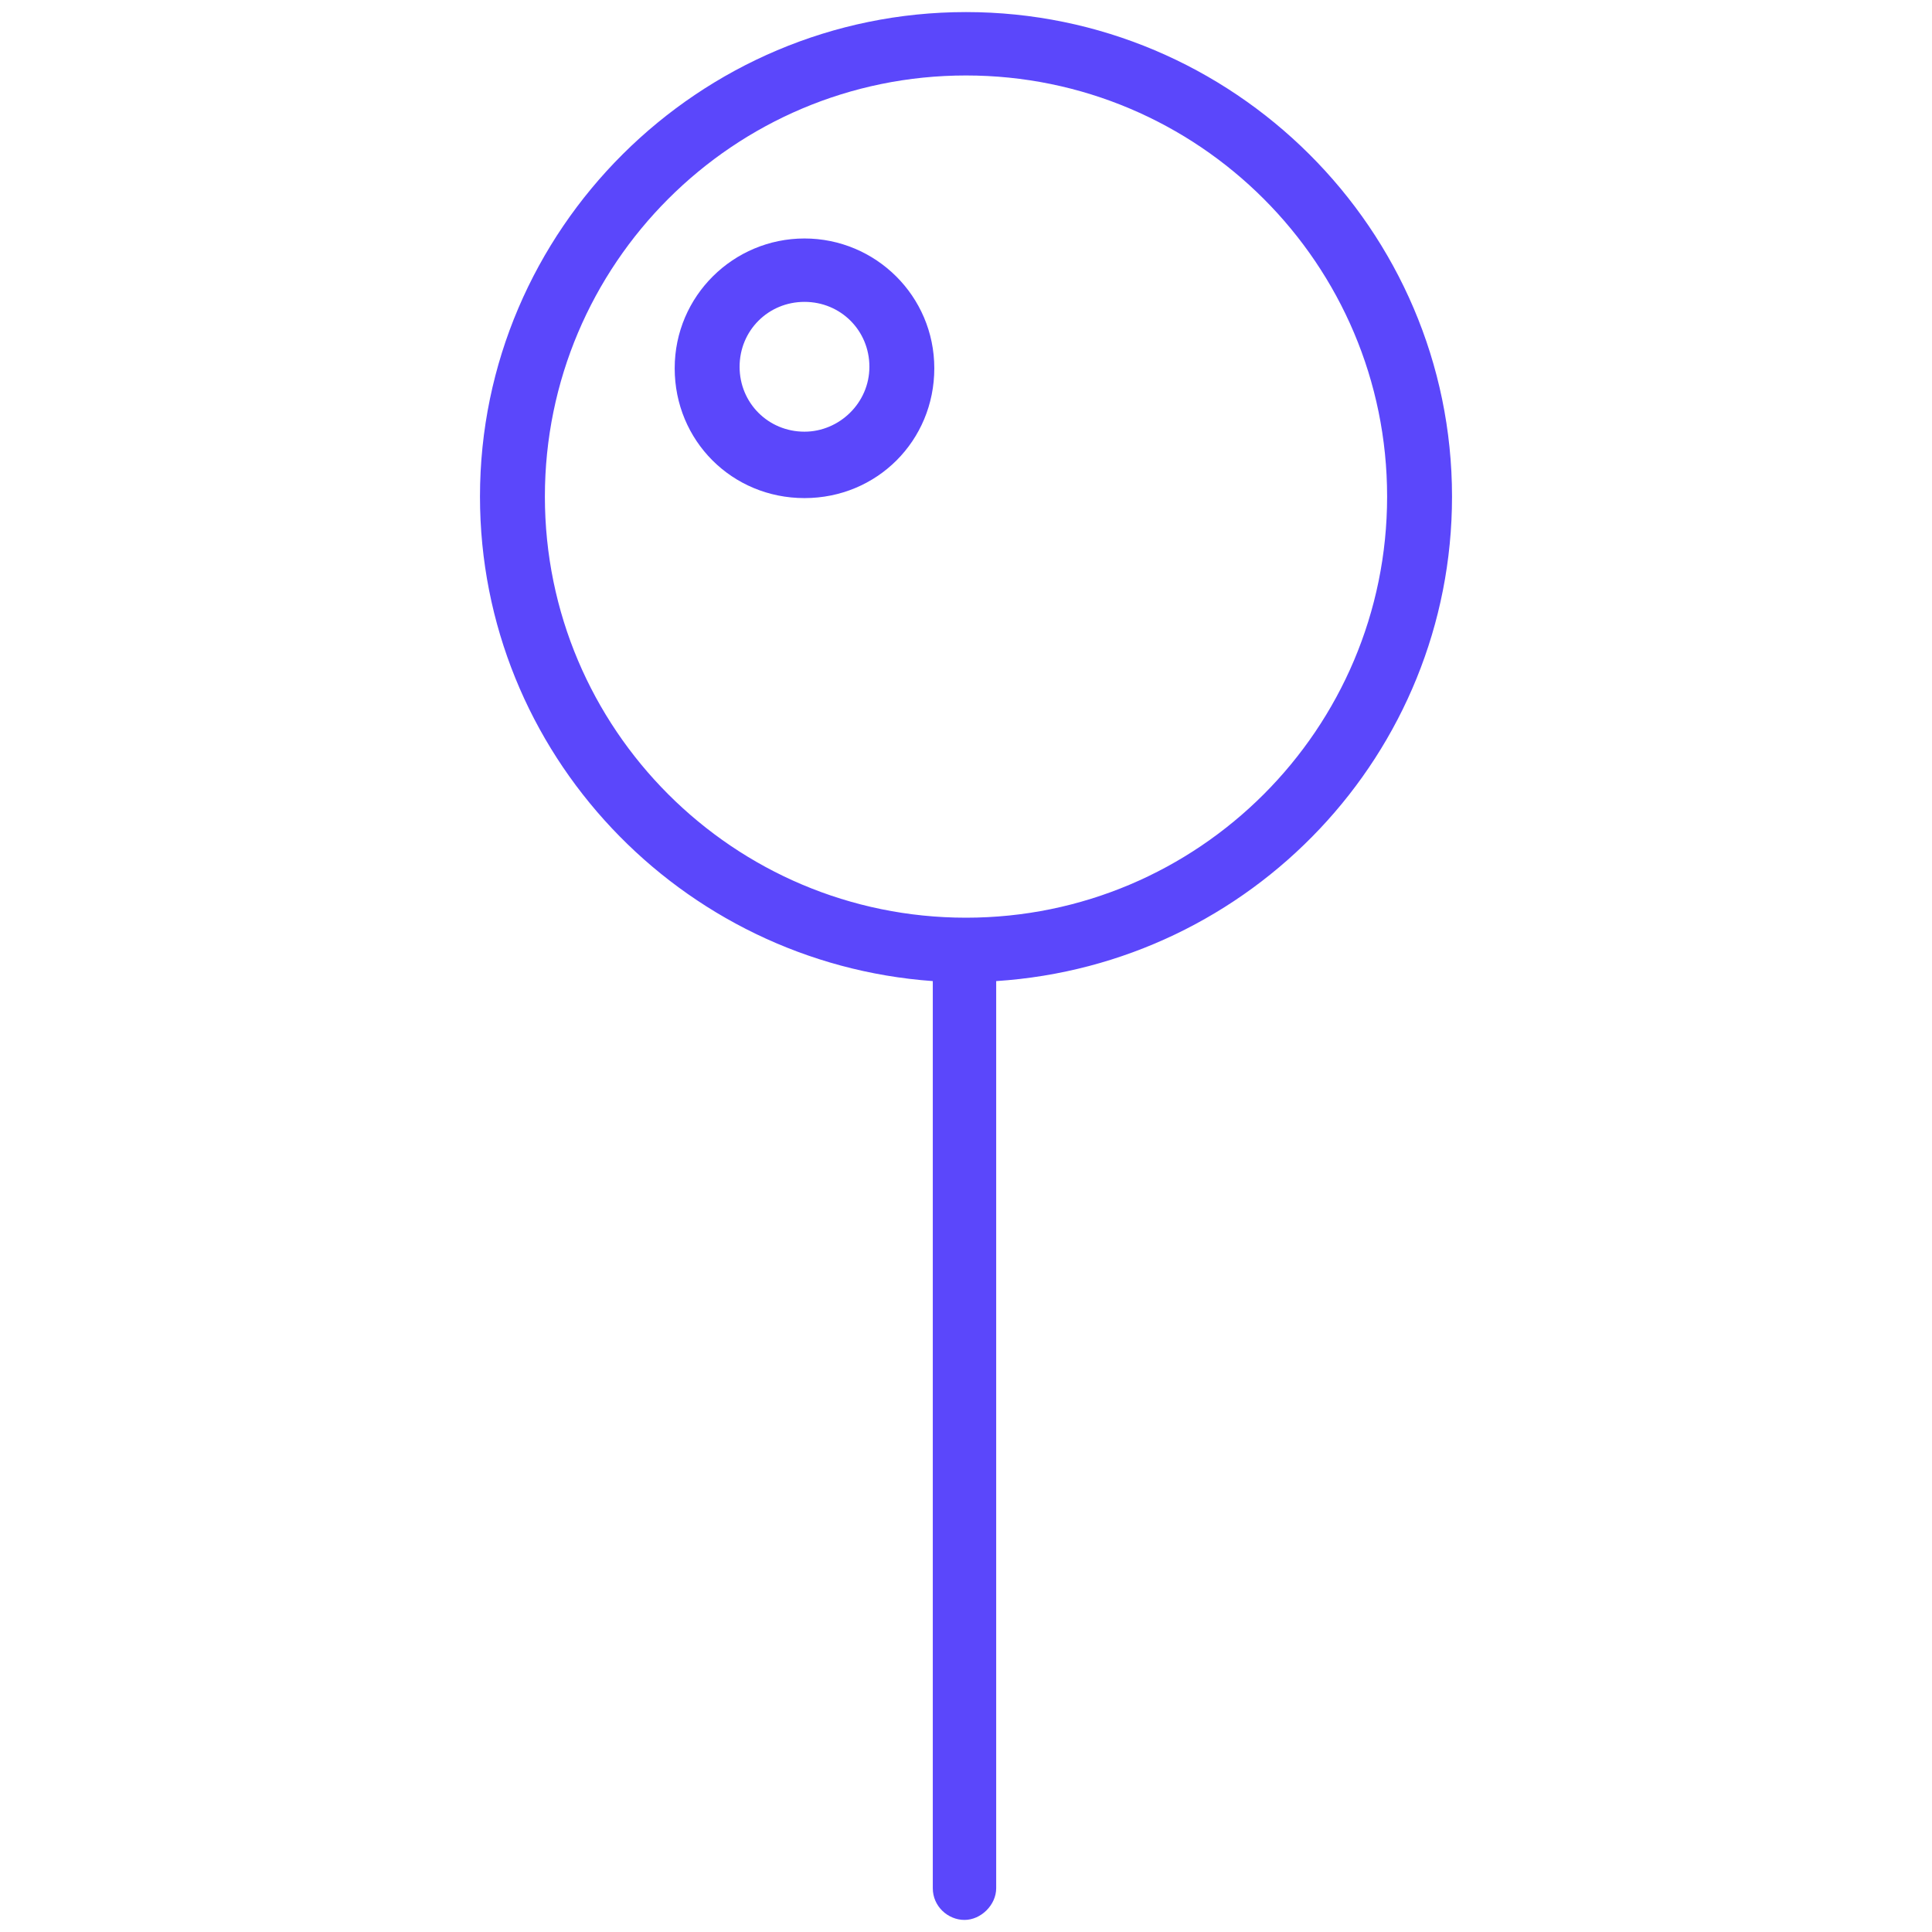 <?xml version="1.0" encoding="utf-8"?>
<!-- Generator: Adobe Illustrator 24.0.0, SVG Export Plug-In . SVG Version: 6.00 Build 0)  -->
<svg version="1.1" id="Capa_1" xmlns="http://www.w3.org/2000/svg" xmlns:xlink="http://www.w3.org/1999/xlink" x="0px" y="0px"
	 viewBox="0 0 128 128" style="enable-background:new 0 0 128 128;" xml:space="preserve">
<style type="text/css">
	.st0{fill:#5B47FB;}
</style>
<g>
	<path class="st0" d="M96.2,32.9C96.2,15.2,81.7,0.8,64,0.8S31.8,15.2,31.8,32.9c0,17,13.3,30.9,30,32.1v60.1c0,1.2,1,2.1,2.1,2.1
		s2.1-1,2.1-2.1V65C82.9,63.9,96.2,49.9,96.2,32.9z M64,60.8c-15.4,0-27.9-12.5-27.9-27.9S48.6,5,64,5s27.9,12.5,27.9,27.9
		S79.4,60.8,64,60.8z"/>
	<path class="st0" d="M53.3,15.8c-4.7,0-8.6,3.8-8.6,8.6s3.8,8.6,8.6,8.6s8.6-3.8,8.6-8.6S58,15.8,53.3,15.8z M53.3,28.6
		c-2.4,0-4.3-1.9-4.3-4.3s1.9-4.3,4.3-4.3c2.4,0,4.3,1.9,4.3,4.3S55.6,28.6,53.3,28.6z"/>
</g>
</svg>
